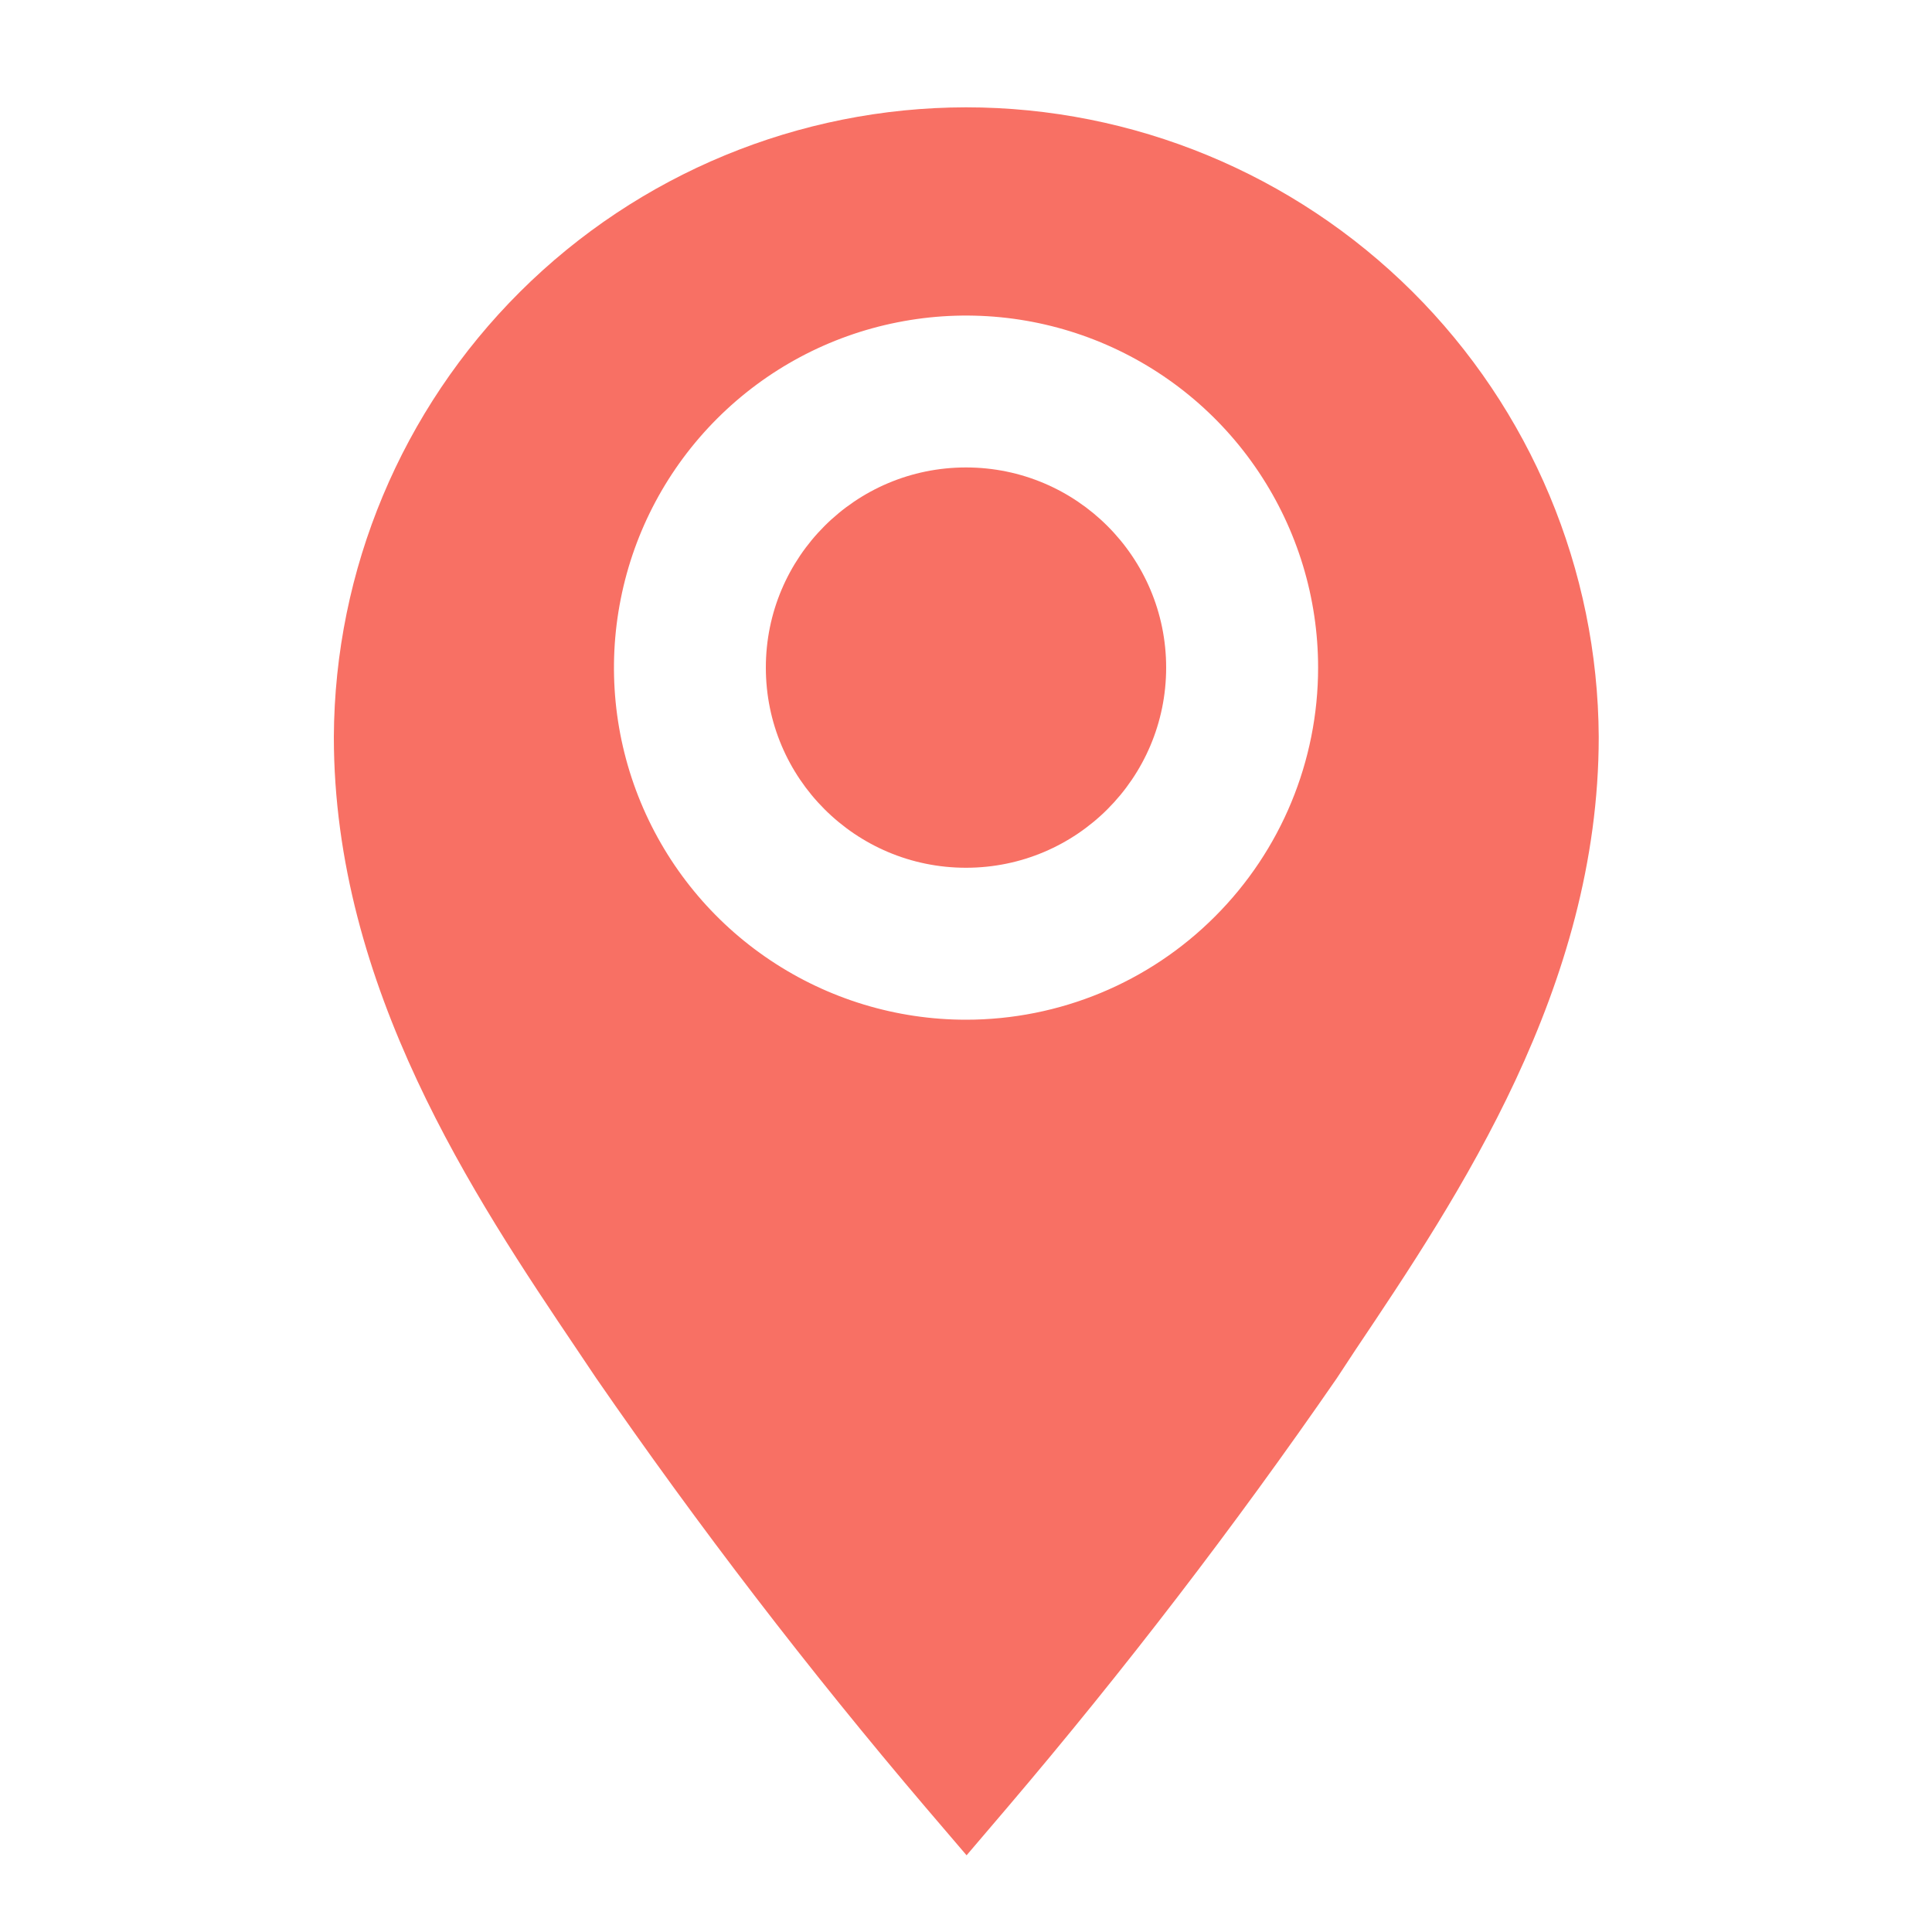 <svg width="20" height="20" viewBox="0 0 20 20" fill="none" xmlns="http://www.w3.org/2000/svg">
<path d="M10 1.111C8.27 1.113 6.61 1.799 5.384 3.02C4.158 4.241 3.464 5.897 3.456 7.628C3.456 10.222 4.911 12.394 5.978 13.978L6.172 14.267C7.234 15.805 8.372 17.288 9.583 18.711L10.006 19.206L10.428 18.711C11.639 17.288 12.777 15.805 13.839 14.267L14.033 13.972C15.095 12.389 16.55 10.222 16.55 7.628C16.541 5.896 15.847 4.239 14.62 3.018C13.392 1.797 11.731 1.111 10 1.111ZM10 10.556C9.279 10.556 8.575 10.342 7.975 9.941C7.376 9.541 6.909 8.972 6.633 8.306C6.357 7.64 6.285 6.907 6.426 6.2C6.566 5.493 6.913 4.844 7.423 4.334C7.933 3.824 8.582 3.477 9.289 3.337C9.996 3.196 10.729 3.268 11.395 3.544C12.061 3.82 12.63 4.287 13.03 4.886C13.431 5.486 13.645 6.19 13.645 6.911C13.645 7.878 13.261 8.805 12.577 9.488C11.894 10.172 10.967 10.556 10 10.556Z" fill="#F87064"/>
<path d="M10 8.983C11.144 8.983 12.072 8.056 12.072 6.911C12.072 5.767 11.144 4.839 10 4.839C8.855 4.839 7.928 5.767 7.928 6.911C7.928 8.056 8.855 8.983 10 8.983Z" fill="#F87064"/>
</svg>
